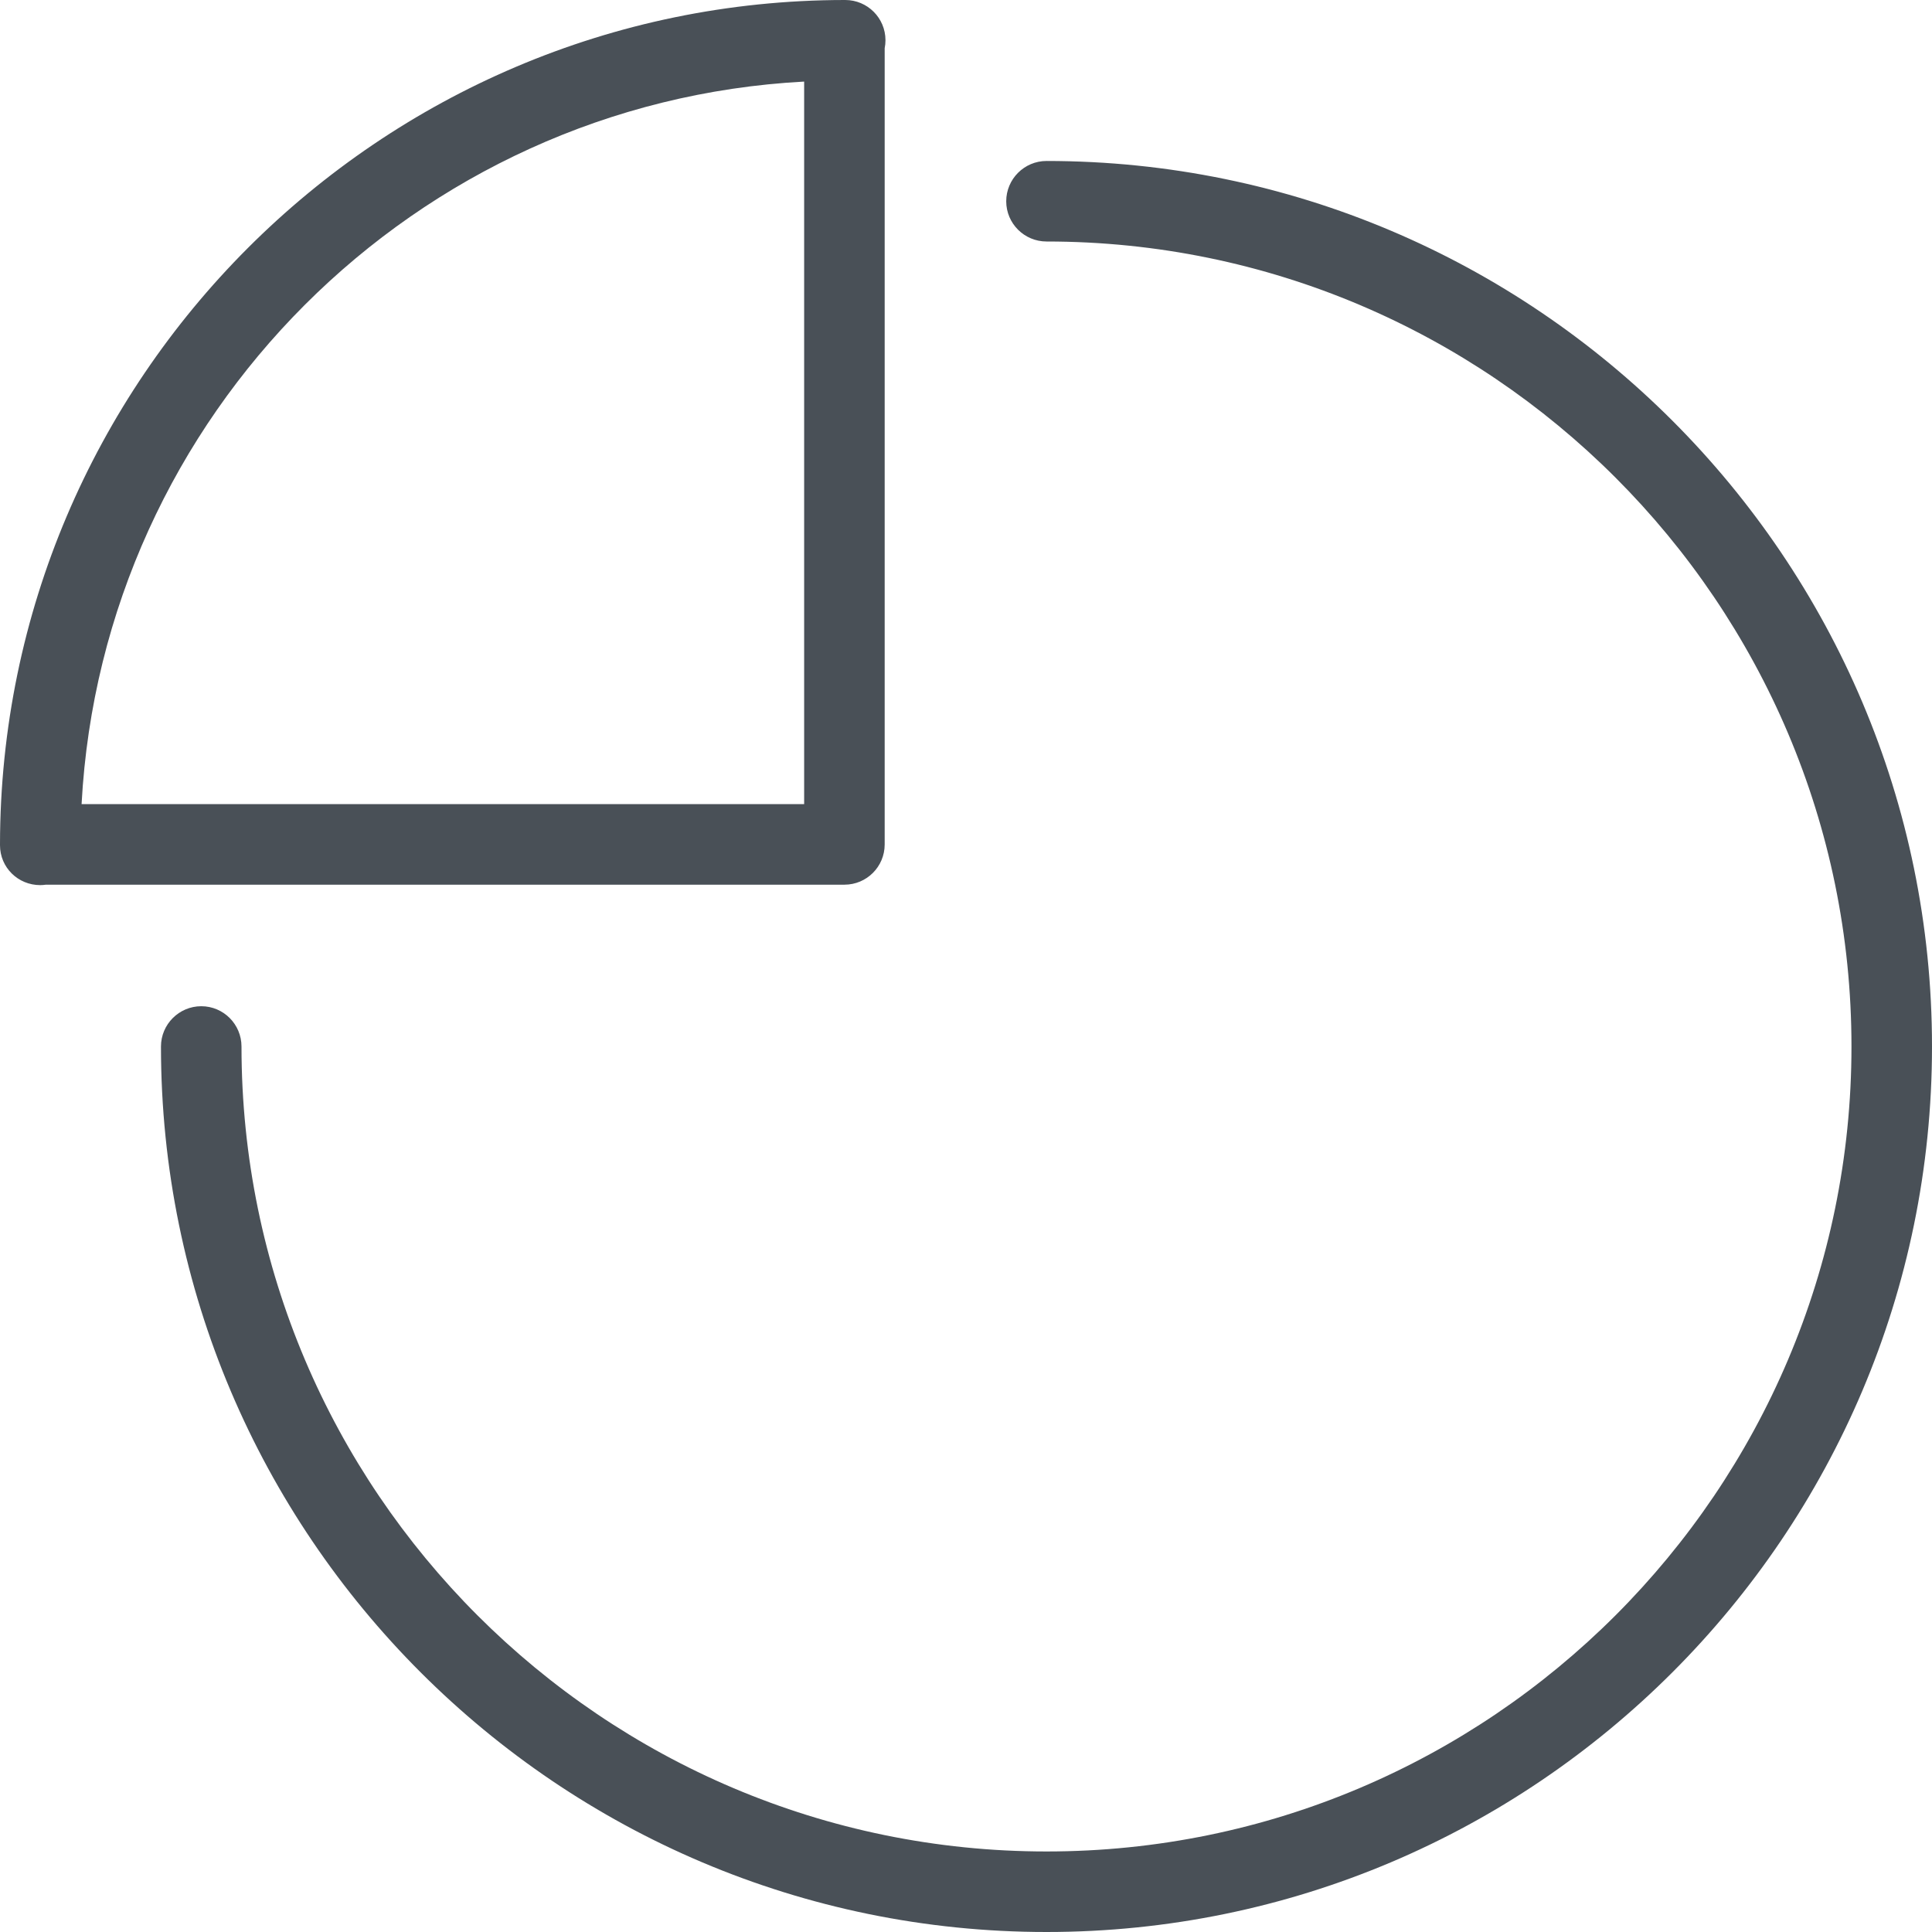 <?xml version="1.0" encoding="UTF-8"?>
<svg width="22px" height="22px" viewBox="0 0 22 22" version="1.1" xmlns="http://www.w3.org/2000/svg" xmlns:xlink="http://www.w3.org/1999/xlink">
    <!-- Generator: Sketch 44.1 (41455) - http://www.bohemiancoding.com/sketch -->
    <title>chart-black</title>
    <desc>Created with Sketch.</desc>
    <defs></defs>
    <g id="Symbols" stroke="none" stroke-width="1" fill="none" fill-rule="evenodd">
        <g id="리포트-Nav" transform="translate(-16, -16)" fill="#495057">
            <path d="M27.917,38 C22.357,38 17.833,33.477 17.833,27.917 C17.833,27.664 18.039,27.458 18.292,27.458 C18.545,27.458 18.75,27.664 18.75,27.917 C18.75,32.971 22.862,37.083 27.917,37.083 C32.971,37.083 37.083,32.971 37.083,27.917 C37.083,22.862 32.971,18.75 27.917,18.75 C27.664,18.75 27.458,18.545 27.458,18.292 C27.458,18.039 27.664,17.833 27.917,17.833 C33.477,17.833 38,22.357 38,27.917 C38,33.477 33.477,38 27.917,38 Z M26.074,25.616 C26.074,25.869 25.869,26.074 25.616,26.074 L16.523,26.074 C16.502,26.077 16.48,26.079 16.458,26.079 C16.205,26.079 16,25.878 16,25.625 L16,25.616 L16,25.615 L16,25.615 C16.005,20.318 20.319,16.005 25.616,16 L25.616,16 L25.616,16 L25.62,16 L25.625,16 L25.625,16 C25.878,16 26.083,16.205 26.083,16.458 C26.083,16.489 26.08,16.52 26.074,16.549 L26.074,25.616 Z M25.157,16.929 C20.73,17.165 17.165,20.729 16.929,25.157 L25.157,25.157 L25.157,16.929 Z" id="chart-black"></path>
        </g>
    </g>
</svg>